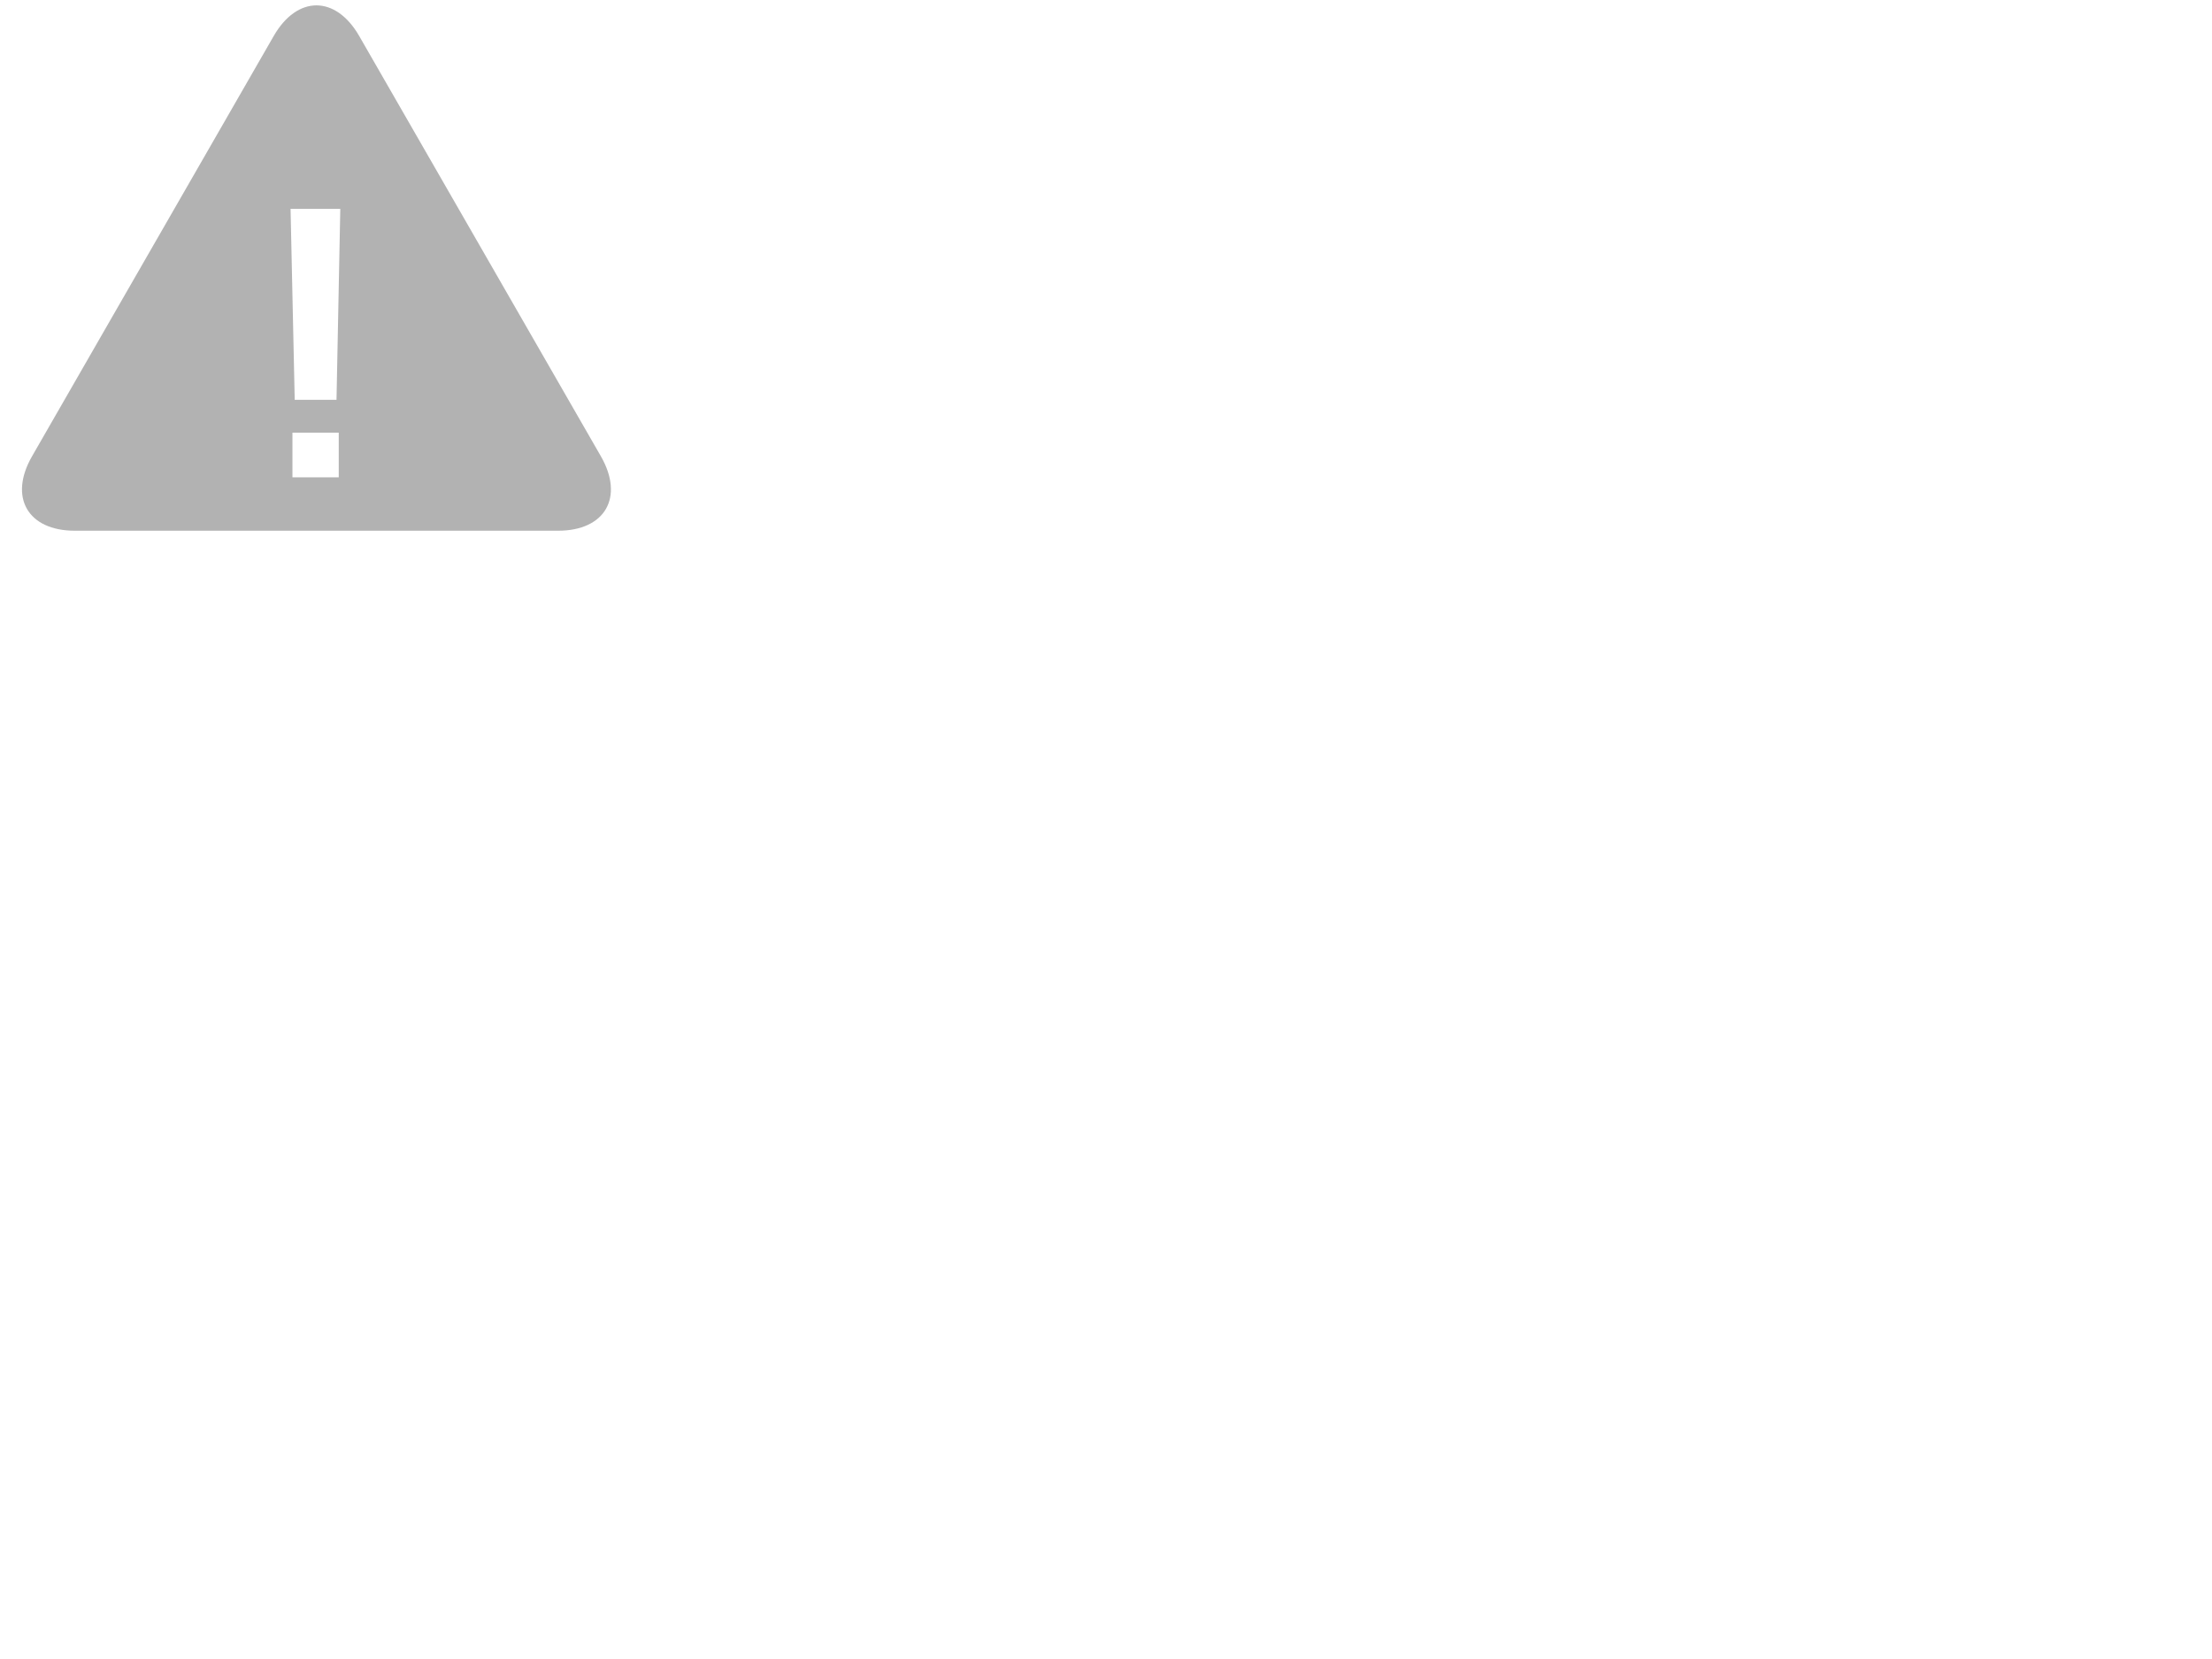 <svg width="800" height="600" xmlns="http://www.w3.org/2000/svg" stroke="null" style="vector-effect: non-scaling-stroke;">
 <g id="Layer_1">
  <title>Layer 1</title>
  <path stroke="#000" id="svg_7" d="m217.322,165.029l-28.229,-49.087c-8.511,-14.795 -22.432,-39.015 -30.943,-53.813l-28.227,-49.084c-8.519,-14.803 -22.44,-14.803 -30.948,0l-28.221,49.084c-8.511,14.798 -22.44,39.023 -30.949,53.813l-28.224,49.087c-8.511,14.809 -1.545,26.913 15.474,26.913l174.775,0c17.036,0 23.994,-12.104 15.491,-26.913l0,0zm-94.812,7.599l-16.743,0l0,-16.14l16.743,0l0,16.14zm-0.807,-28.032l-15.115,0l-1.502,-69.057l17.985,0l-1.368,69.057l-0,0z" stroke-width="0" fill="#b2b2b2"/>
 </g>
</svg>